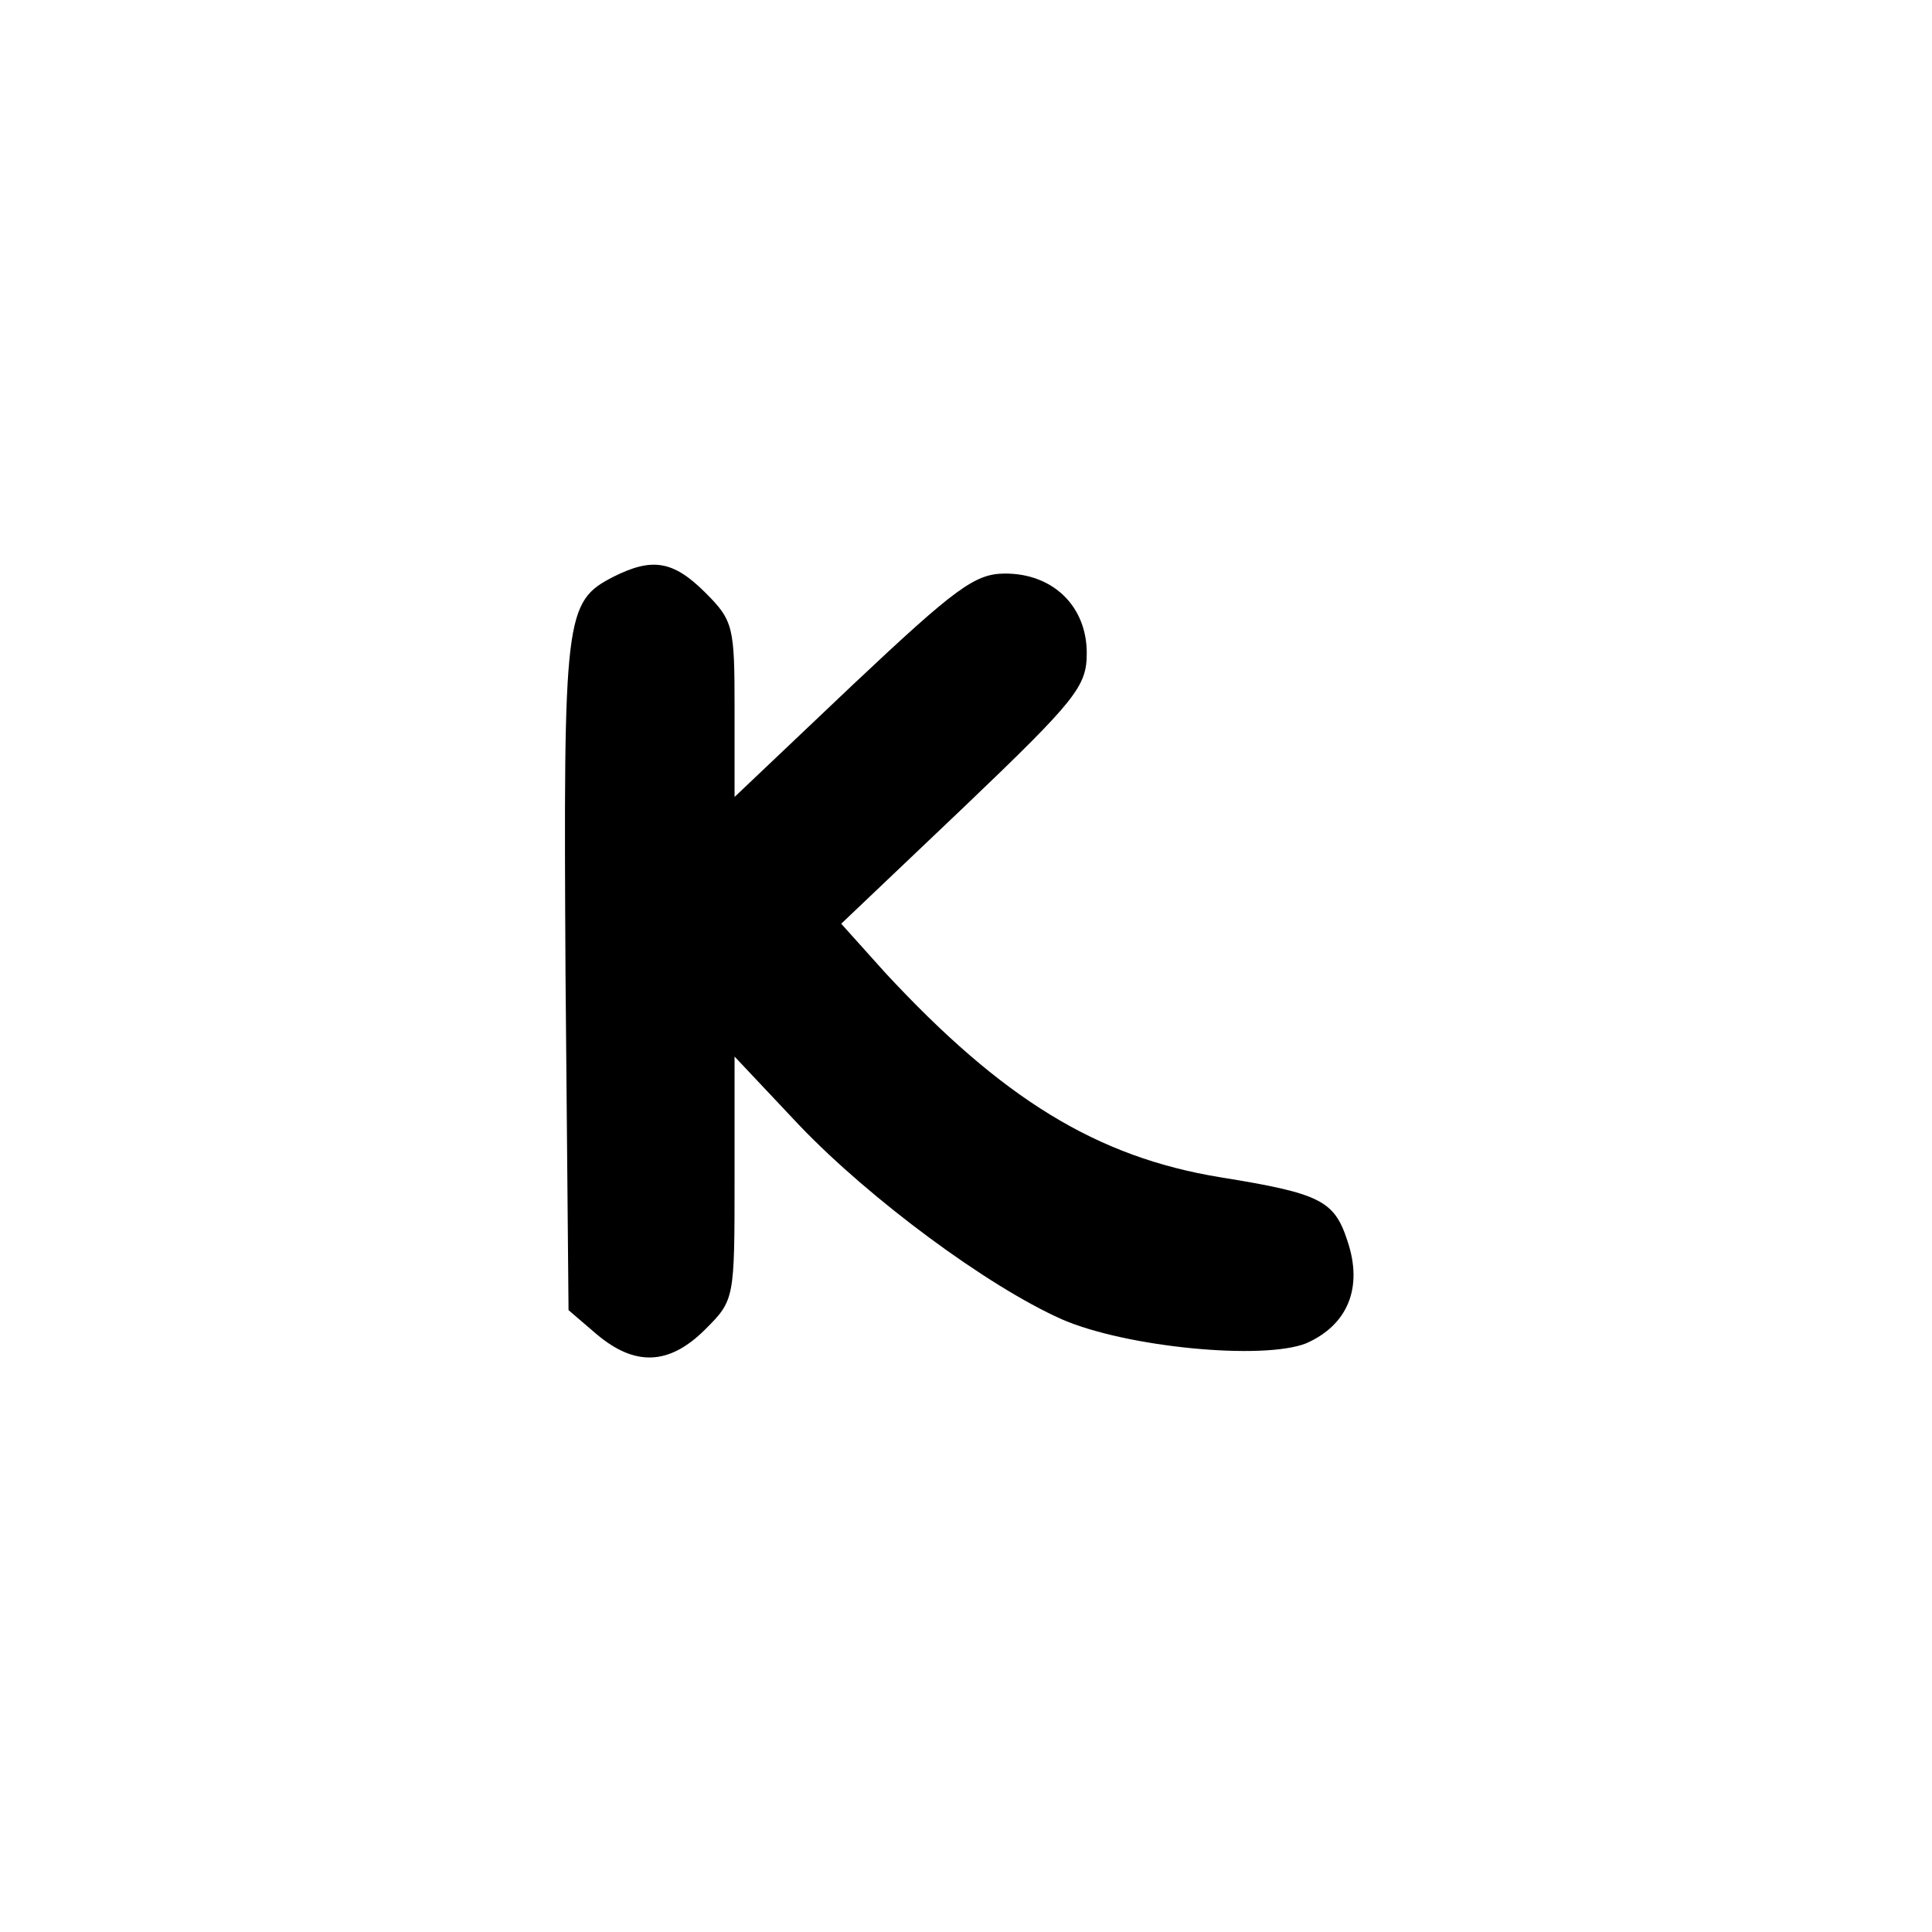 <?xml version="1.0" standalone="no"?>
<!DOCTYPE svg PUBLIC "-//W3C//DTD SVG 20010904//EN"
 "http://www.w3.org/TR/2001/REC-SVG-20010904/DTD/svg10.dtd">
<svg version="1.0" xmlns="http://www.w3.org/2000/svg"
 width="192pt" height="192pt" viewBox="0 0 192 192"
 preserveAspectRatio="xMidYMid meet">
<g transform="translate(0,192) scale(0.1,-0.1)"
fill="#000000" stroke="none">
811 c445 -92 729 -532 635 -987 -62 -301 -295 -546 -601 -630 -91 -26 -329
-26 -420 0 -291 80 -516 305 -596 596 -26 91 -26 329 0 420 120 433 542 692
982 601z"/>
<path d="M610 1347 c-49 -25 -50 -38 -48 -395 l3 -334 28 -24 c38 -32 72 -31
108 5 29 29 29 30 29 150 l0 121 65 -69 c70 -73 186 -159 260 -192 64 -28 200
-41 243 -24 41 18 57 55 41 102 -13 40 -27 47 -126 63 -123 20 -217 78 -333
203 l-44 49 122 116 c112 107 122 120 122 153 0 46 -33 79 -81 79 -30 0 -49
-14 -152 -111 l-117 -111 0 87 c0 82 -1 88 -29 116 -32 32 -53 35 -91 16z"/>
</g>
</svg>

